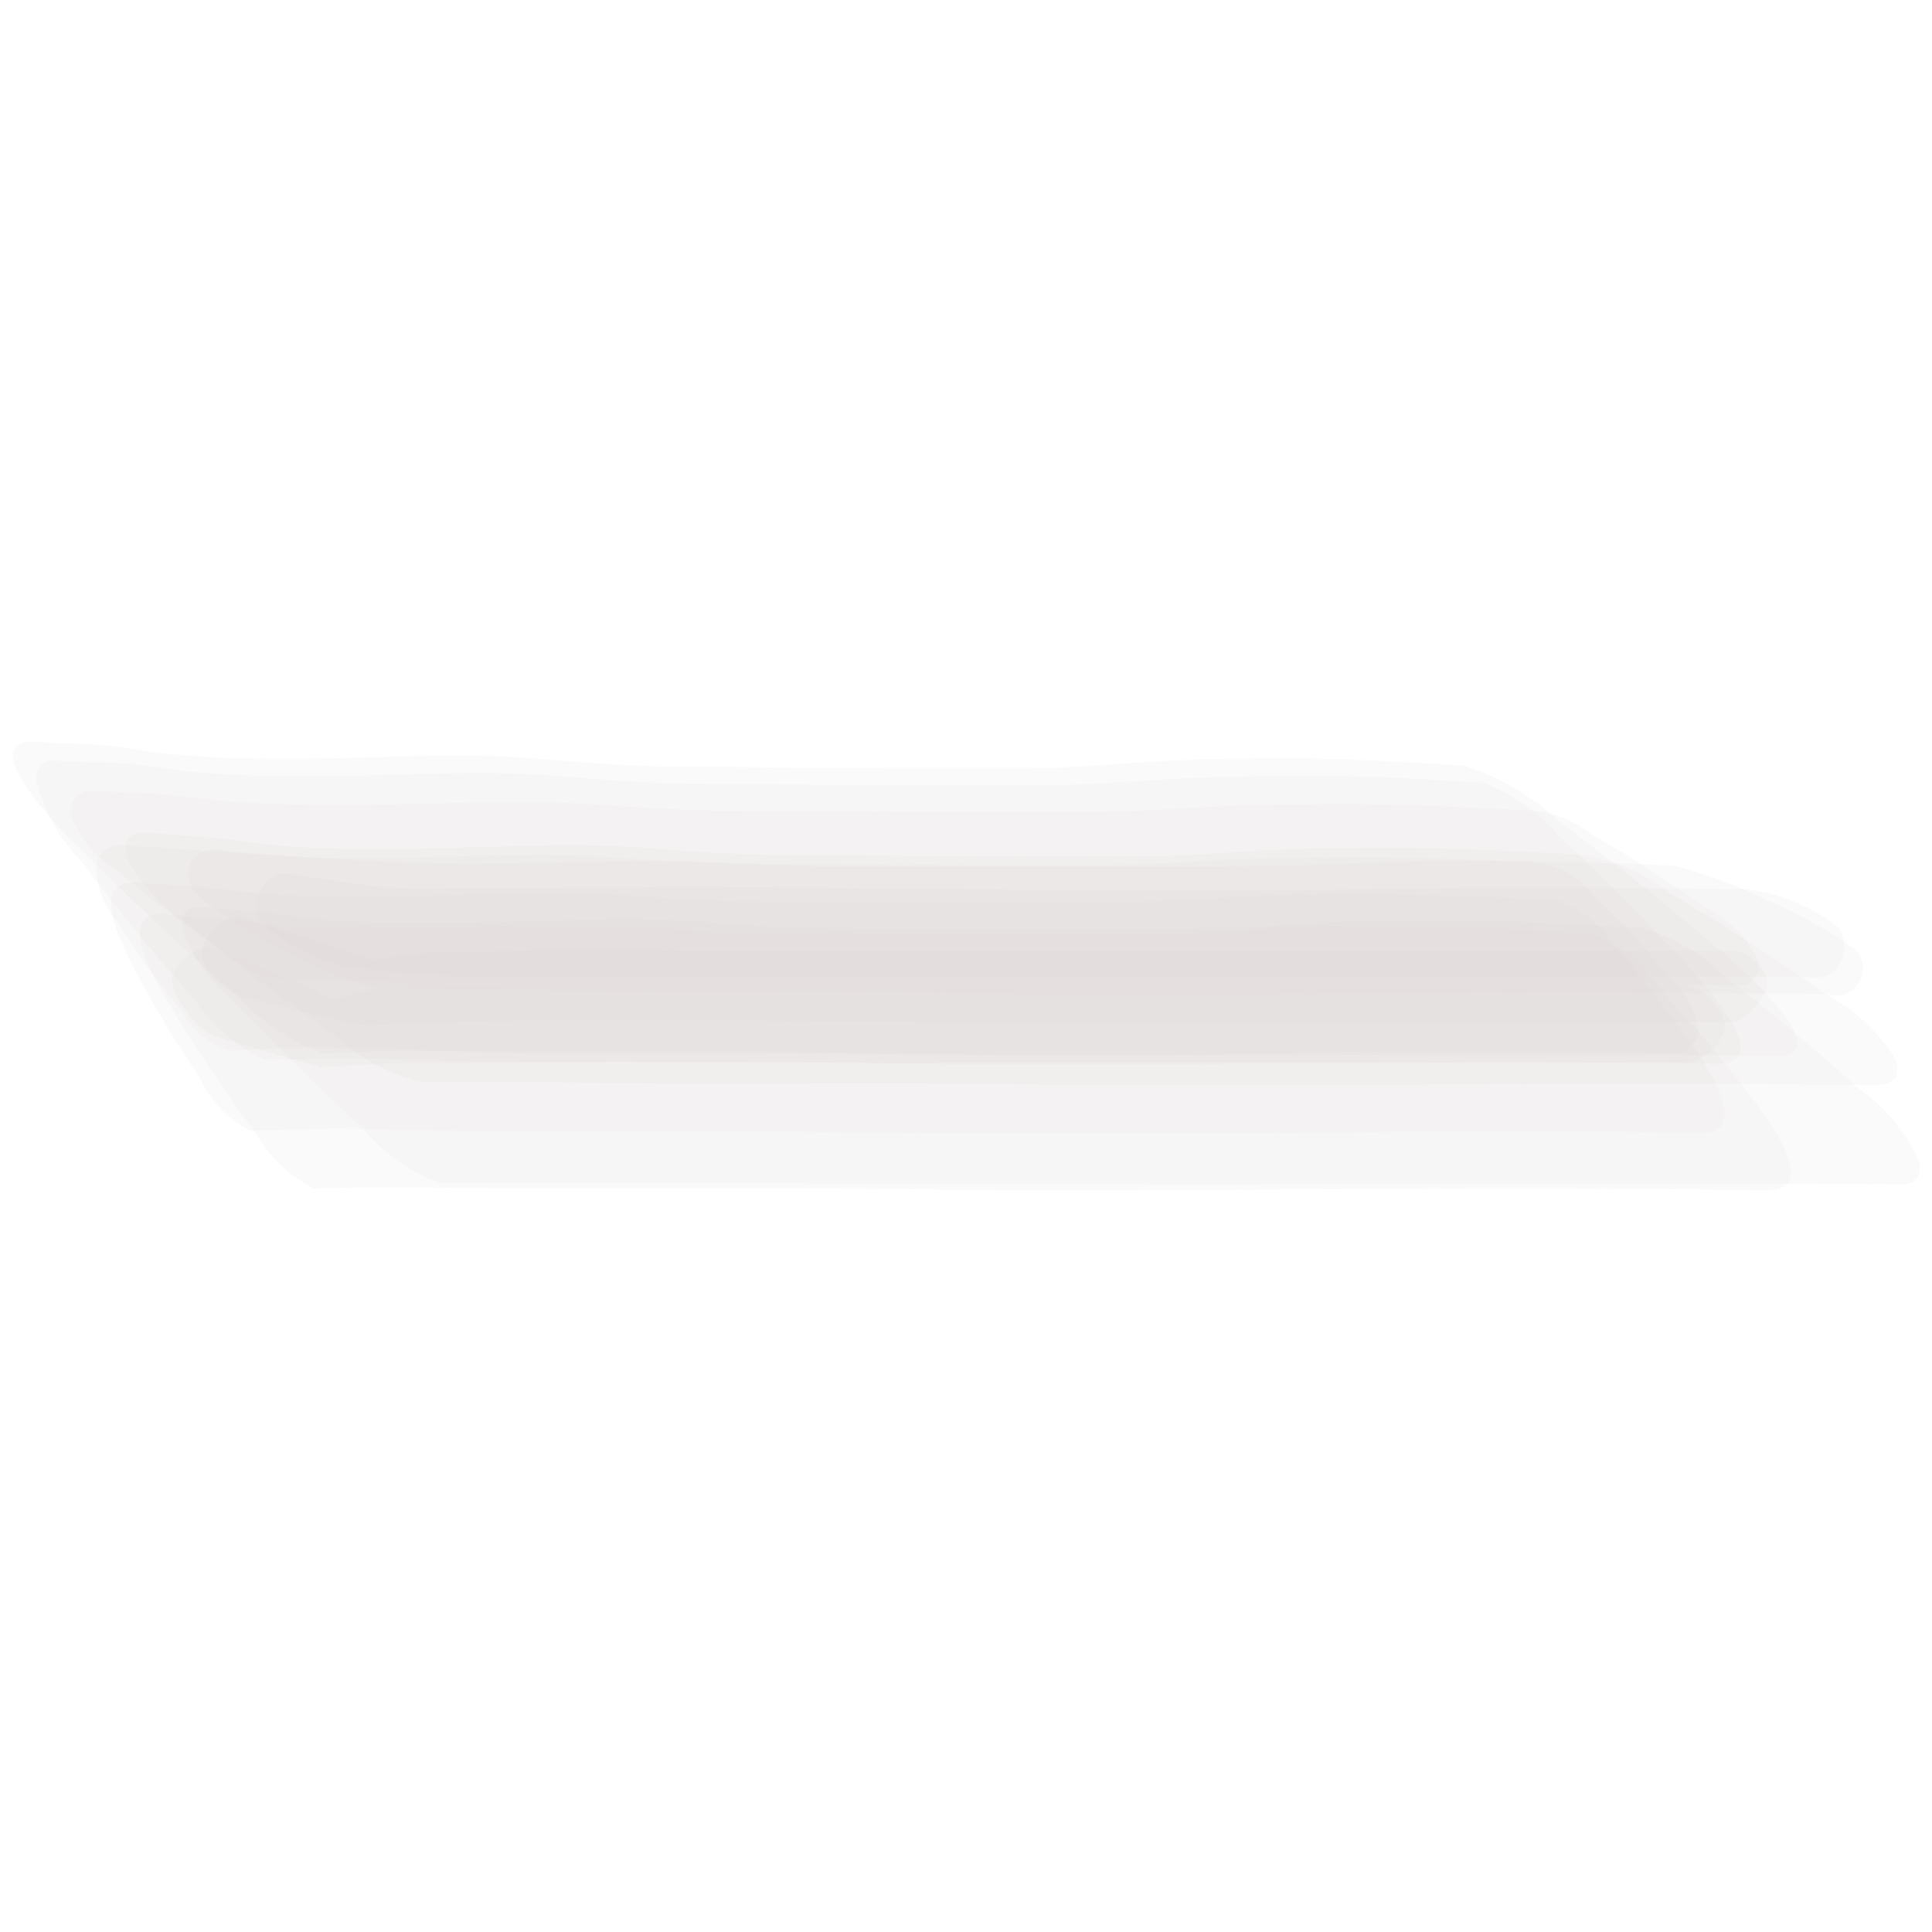 <svg xmlns="http://www.w3.org/2000/svg" fill="#d6d1d1" viewBox="0 0 100 100" class="absolute z-10 pt-2 w-1/2  md:w-1/4 lg:w-1/6  ">
    <path
        d="M13.74,54.87l2.72-.07c2.89-.07,5.79.11,8.68.15,3.79,0,7.58,0,11.37,0,4.83,0,9.66.12,14.5.13,8.29,0,16.58,0,24.88-.1,4.32,0,8.65,0,13,.08,3.4.05-1.49-5-1.63-5.16q-3.14-3.42-6.52-6.57a9.31,9.31,0,0,0-4-2.82c-3.77-.23-7.53-.43-11.31-.34-1.87.05-3.74.08-5.61.2-2.14.13-4.27.3-6.41.28-4.85,0-9.71,0-14.56-.07-2.16,0-4.32,0-6.48-.16-2-.1-3.91-.33-5.87-.38-3.94-.11-7.9.21-11.84.13-1.52,0-3.08-.09-4.6-.21-1.3-.1-2.55-.42-3.85-.46L3.14,39.4c-.85-.19-1.27.15-1.26,1a9.13,9.13,0,0,0,2.37,4.22Q7,48.31,10.07,51.73A9,9,0,0,0,13.74,54.87Z"
        style="opacity: 0.109;"></path>
    <path
        d="M14.83,50.72c3.83,0,7.65.14,11.48.19s7.59,0,11.38,0c4.84,0,9.68.13,14.52.14,8.29,0,16.58-.05,24.87-.11,4.32,0,8.64,0,13,.08a1,1,0,0,0,.88-1.37A5.72,5.72,0,0,0,88.31,47a69.3,69.3,0,0,0-5.92-3.81,5.75,5.75,0,0,0-3.53-1.26c-3.81-.19-7.62-.37-11.43-.29-1.84,0-3.68.06-5.52.16-2.1.11-4.19.25-6.29.24-4.87,0-9.74,0-14.6-.06-2.19,0-4.39,0-6.57-.12-2-.08-4-.28-6-.33-3.92-.08-7.86.18-11.79.13-1.57,0-3.16-.07-4.73-.17-1.36-.09-2.7-.34-4.06-.41l-3.19-.15a1.05,1.05,0,0,0-1,1.29A5.47,5.47,0,0,0,6,45a63.61,63.61,0,0,0,5.48,4.2A5.56,5.56,0,0,0,14.83,50.72Z"
        style="opacity: 0.109;"></path>
    <path
        d="M16.69,54.52l2.69-.09c2.9-.11,5.83.07,8.73.11,3.79,0,7.58,0,11.37,0,4.84,0,9.69.1,14.54.11,12.62,0,25.23-.17,37.85,0,3.84.05-3.14-5.72-2.82-5.44q-4.1-3.51-8.42-6.74a12.4,12.4,0,0,0-4.9-2.85c-3.8-.23-7.6-.45-11.4-.35-1.86,0-3.72.09-5.57.21-2.12.14-4.22.31-6.33.29-4.86,0-9.72,0-14.58-.08-2.17,0-4.35,0-6.51-.16-2-.11-4-.34-6-.4-3.93-.1-7.87.21-11.8.13-1.54,0-3.11-.09-4.64-.22-1.34-.11-2.64-.45-4-.5L1.86,38.4c-3.73-.14,2.49,5.73,2.37,5.61q3.78,3.8,7.82,7.33A12.2,12.2,0,0,0,16.69,54.52Z"
        style="opacity: 0.109;"></path>
    <path
        d="M22.84,61.25c3.87,0,7.73,0,11.6,0q13,0,26,.06c12.61,0,25.23-.11,37.84,0,.88,0,1.23-.39,1.05-1.25a9.29,9.29,0,0,0-3.13-3.72q-3.41-3.09-7.06-5.9A9.37,9.37,0,0,0,84.89,48c-3.78-.19-7.57-.4-11.36-.36-1.84,0-3.68,0-5.52.13-2.11.14-4.22.31-6.34.29-4.87,0-9.74,0-14.61,0-2.19,0-4.39,0-6.58-.08-2-.08-4-.31-6-.38-3.94-.13-7.9.16-11.84.16-1.58,0-3.19,0-4.77-.07-1.35-.08-2.71-.32-4.05-.45l-3.25-.29c-.87-.1-1.25.28-1.14,1.16A9.19,9.19,0,0,0,12.28,52q3.15,3.36,6.56,6.46A9.27,9.27,0,0,0,22.84,61.25Z"
        style="opacity: 0.109;"></path>
    <path
        d="M21.87,56c3.86,0,7.71,0,11.56.07s7.58,0,11.37,0c4.85,0,9.71.09,14.57.1,12.61,0,25.23-.14,37.84,0,.89-.07,1.19-.53.89-1.37a9.66,9.66,0,0,0-3.67-3.39q-3.87-2.74-8-5.17a9.72,9.72,0,0,0-4.58-2c-3.81-.21-7.62-.42-11.43-.36-1.84,0-3.67.05-5.51.16-2.1.13-4.19.3-6.3.29-4.86,0-9.73,0-14.6-.06-2.19,0-4.39,0-6.58-.11-2-.09-4-.32-6-.38-3.93-.11-7.87.18-11.8.15-1.58,0-3.18,0-4.75-.13-1.37-.08-2.73-.36-4.1-.46l-3.23-.25c-.9,0-1.23.44-1,1.3A9.65,9.65,0,0,0,10,48.05c2.43,2,4.92,3.89,7.5,5.69A9.57,9.57,0,0,0,21.87,56Z"
        style="opacity: 0.109;"></path>
    <path
        d="M12.84,51.69c1.55.39,3.11.75,4.66,1.12a6.15,6.15,0,0,0,2.09.25c1.28-.06,2.55-.12,3.83-.15,8.9-.16,17.81,0,26.71,0q19.77,0,39.52,0c.73,0,1.85-1.4,1.83-2.09a2.13,2.13,0,0,0-1.88-1.63H37.09c-3.37,0-6.73-.07-10.09,0l-4.78.11-3.13.37.51.1Q16,48.59,12.32,47.42a1.89,1.89,0,0,0-1.26.71,1.88,1.88,0,0,0-.63,1.31C10.51,50.45,12,51.48,12.84,51.69Z"
        style="opacity: 0.109;"></path>
    <path
        d="M11.88,54.38l2.63-.11c2.83-.11,5.69.07,8.53.11,3.8.07,7.6,0,11.4,0,4.8,0,9.61.15,14.41.17H61.94c4,0,7.91-.11,11.87-.14,4.29,0,8.59,0,12.88.1a1.18,1.18,0,0,0,1.2-1.11,4.21,4.21,0,0,0-1.45-2.8,45.93,45.93,0,0,0-4-4.28,4.19,4.19,0,0,0-2.68-1.65c-3.72-.18-7.44-.36-11.17-.29-1.87,0-3.74.06-5.62.15-2.17.12-4.33.27-6.5.25-4.85,0-9.71,0-14.56-.05-2.17,0-4.34,0-6.51-.13-1.92-.08-3.83-.27-5.75-.32-4-.09-7.93.18-11.89.13s-7.61-.47-11.43-.65A1.18,1.18,0,0,0,5,44.69a4.17,4.17,0,0,0,1.06,3A46.27,46.27,0,0,0,9.45,52.4,4.1,4.1,0,0,0,11.88,54.38Z"
        style="opacity: 0.109;"></path>
    <path
        d="M16.24,61.5c3.83-.07,7.65,0,11.47,0s7.59,0,11.38,0c4.84,0,9.68.1,14.52.11,12.62,0,25.23-.17,37.85,0,3,0-.35-4.2-.74-4.73-1.6-2.1-3.29-4.11-5.07-6a7,7,0,0,0-3.29-2.59c-3.73-.19-7.46-.38-11.19-.34-1.87,0-3.73,0-5.59.14-2.16.12-4.31.29-6.47.27-4.86,0-9.72,0-14.58,0-2.18,0-4.37,0-6.54-.08-1.94-.08-3.87-.3-5.8-.35-4-.13-7.94.15-11.9.14-1.57,0-3.16,0-4.73-.09-1.28-.07-2.56-.28-3.84-.39l-3.11-.27c-3-.26-.16,4.11.23,4.79,1.37,2.26,2.84,4.44,4.41,6.56A7,7,0,0,0,16.24,61.5Z"
        style="opacity: 0.109;"></path>
    <path
        d="M19.29,51.14c3.84.06,7.69.16,11.54.19s7.59,0,11.38,0c4.85,0,9.69.12,14.54.12,12.61,0,25.21-.17,37.82,0a1.39,1.39,0,0,0,1.15-2.52,25.57,25.57,0,0,0-4.42-2.41,24.29,24.29,0,0,0-4.72-1.73c-3.83-.13-7.65-.26-11.47-.23s-7.81.29-11.71.27l-14.63,0c-2.21,0-4.42,0-6.62,0-2-.06-4.06-.2-6.09-.24-3.92-.07-7.85.11-11.77.11-4.21,0-8.39-.31-12.58-.65a1.57,1.57,0,0,0-1.84.58,1.57,1.57,0,0,0,.52,1.86,25,25,0,0,0,4.27,2.71A24.9,24.9,0,0,0,19.29,51.14Z"
        style="opacity: 0.109;"></path>
    <path
        d="M13,58.54l2.7-.09c2.86-.09,5.74.06,8.61.09,3.8,0,7.6,0,11.4,0,4.81,0,9.63.13,14.45.14H63.24c3.95,0,7.89-.1,11.83-.12,4.31,0,8.62,0,12.93.09,2.77,0,.2-3.64-.26-4.34a63.2,63.2,0,0,0-4.24-5.42,5.44,5.44,0,0,0-2.87-2.29c-3.71-.19-7.42-.36-11.14-.31-1.87,0-3.75,0-5.62.14-2.17.11-4.34.27-6.52.25-4.85,0-9.71,0-14.57,0-2.16,0-4.34,0-6.5-.1-1.91-.08-3.82-.28-5.73-.33-4-.1-7.95.16-11.92.13-1.56,0-3.13,0-4.69-.11-1.25-.07-2.49-.28-3.73-.37l-3.05-.21C4.45,45.43,6.4,49,6.87,50a64.52,64.52,0,0,0,3.55,5.93A5.54,5.54,0,0,0,13,58.54Z"
        style="opacity: 0.109;"></path>
    <path
        d="M18.36,50.12l3.24.28c2.94.26,5.91.14,8.87.14,8.63,0,17.26.05,25.9.05,12.6,0,25.2-.11,37.81,0,1.18,0,1.57-1.78,1-2.57a9.58,9.58,0,0,0-4.84-2C86.6,46,82.8,45.93,79,45.93s-7.84.13-11.76.12H52.63C48.4,46,44.18,46,40,45.91c-3.92,0-7.85,0-11.78.06H23.24a28.83,28.83,0,0,1-4.16-.13l-4.35-.64a1.49,1.49,0,0,0-1.26.92,1.51,1.51,0,0,0,0,1.56,7.69,7.69,0,0,0,2.27,1.55A7.57,7.57,0,0,0,18.36,50.12Z"
        style="opacity: 0.109;"></path>
    <path
        d="M11,53.59c1.22.38,2.45.75,3.68,1.1l1.92.55L19,55.11c1.48-.1,3-.08,4.44-.1,8.66-.11,17.33,0,26,0H87.3a2.45,2.45,0,0,0,2-1.89,2.73,2.73,0,0,0-2-2.13q-18.93,0-37.86,0C41.25,51,33,50.9,24.76,51c-1.59,0-3.28-.08-4.86.09q-1,.19-1.95.42a1.47,1.47,0,0,1-1.67-.31l-5.14-2.12c-.84-.34-2.18.86-2.24,1.65a3.45,3.45,0,0,0,.78,1.66A3.36,3.36,0,0,0,11,53.59Z"
        style="opacity: 0.109;"></path>
</svg>